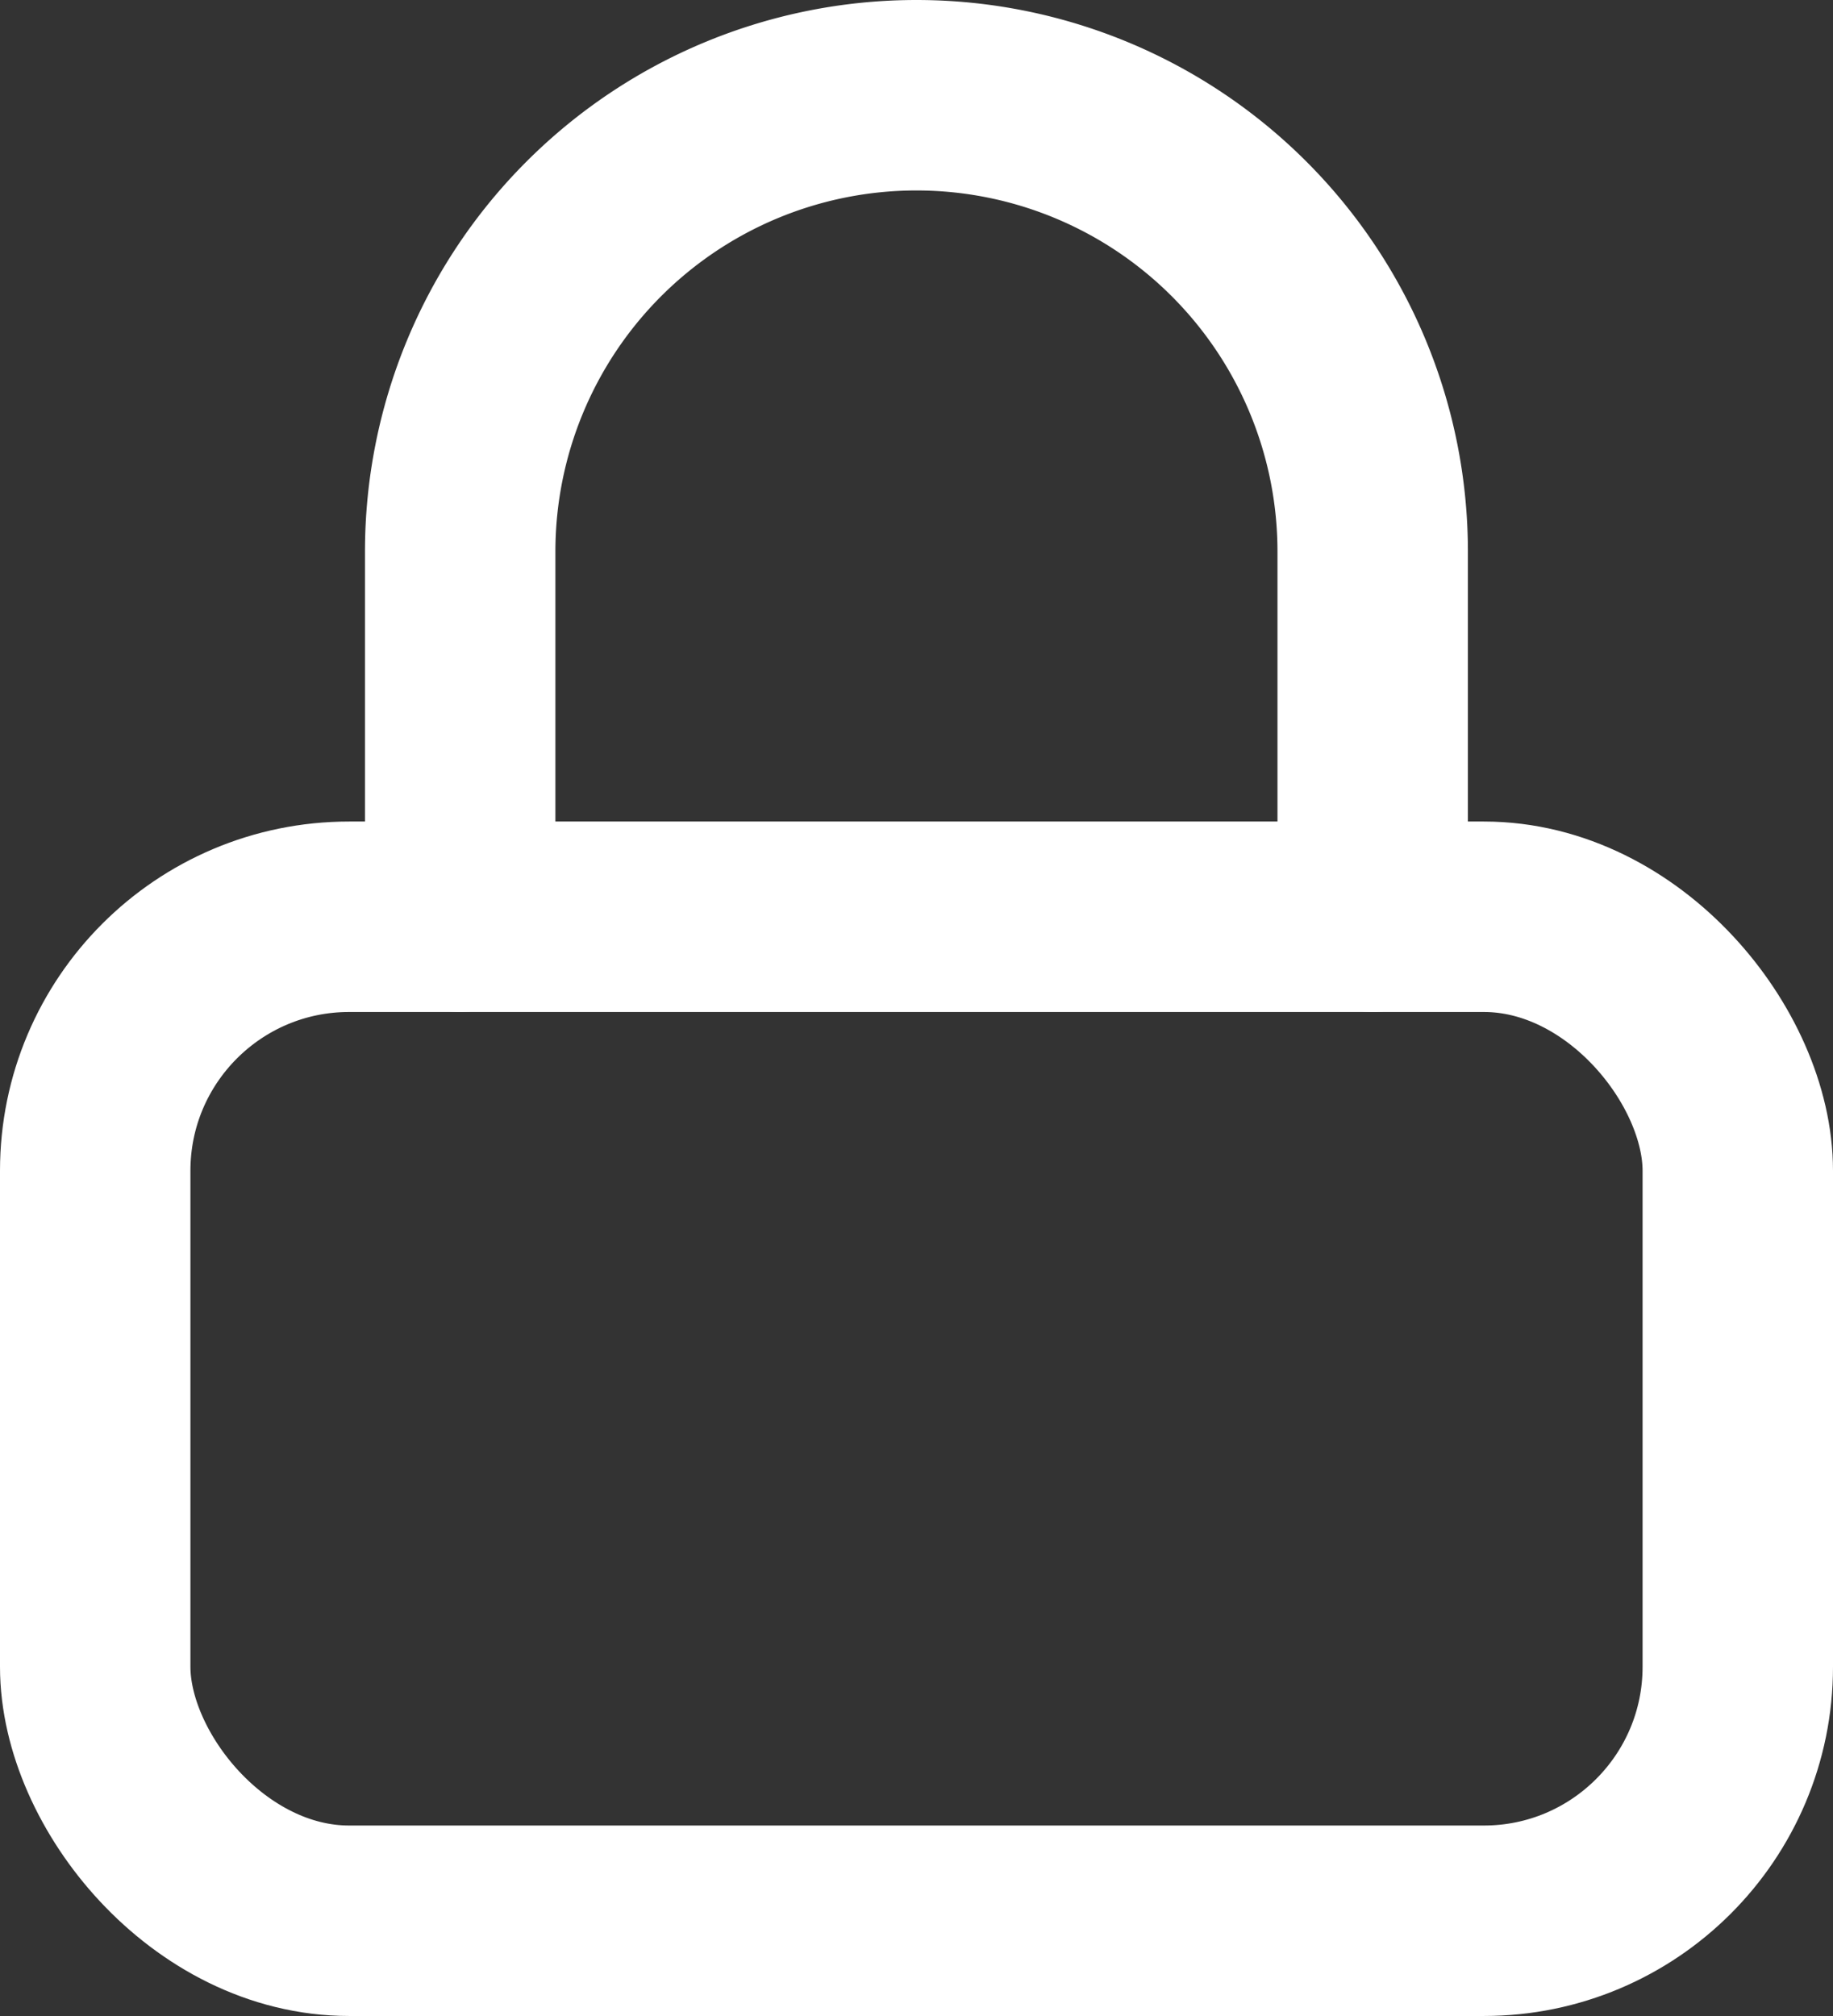 <svg xmlns="http://www.w3.org/2000/svg" width="14.439" height="15.877" viewBox="0 0 14.439 15.877"><rect x="0" y="0" width="14.439" height="15.877" fill="#333333" stroke="none"/><defs><style>.a{fill:none;stroke:#fff;stroke-linecap:round;stroke-linejoin:round;stroke-width:1.5px;}</style></defs><g transform="translate(0.75 0.75)"><rect class="a" width="12.939" height="7.907" rx="2" transform="translate(0 6.47)"/><path class="a" d="M7,8.47V5.594a3.594,3.594,0,1,1,7.188,0V8.47" transform="translate(-4.125 -2)"/></g></svg>